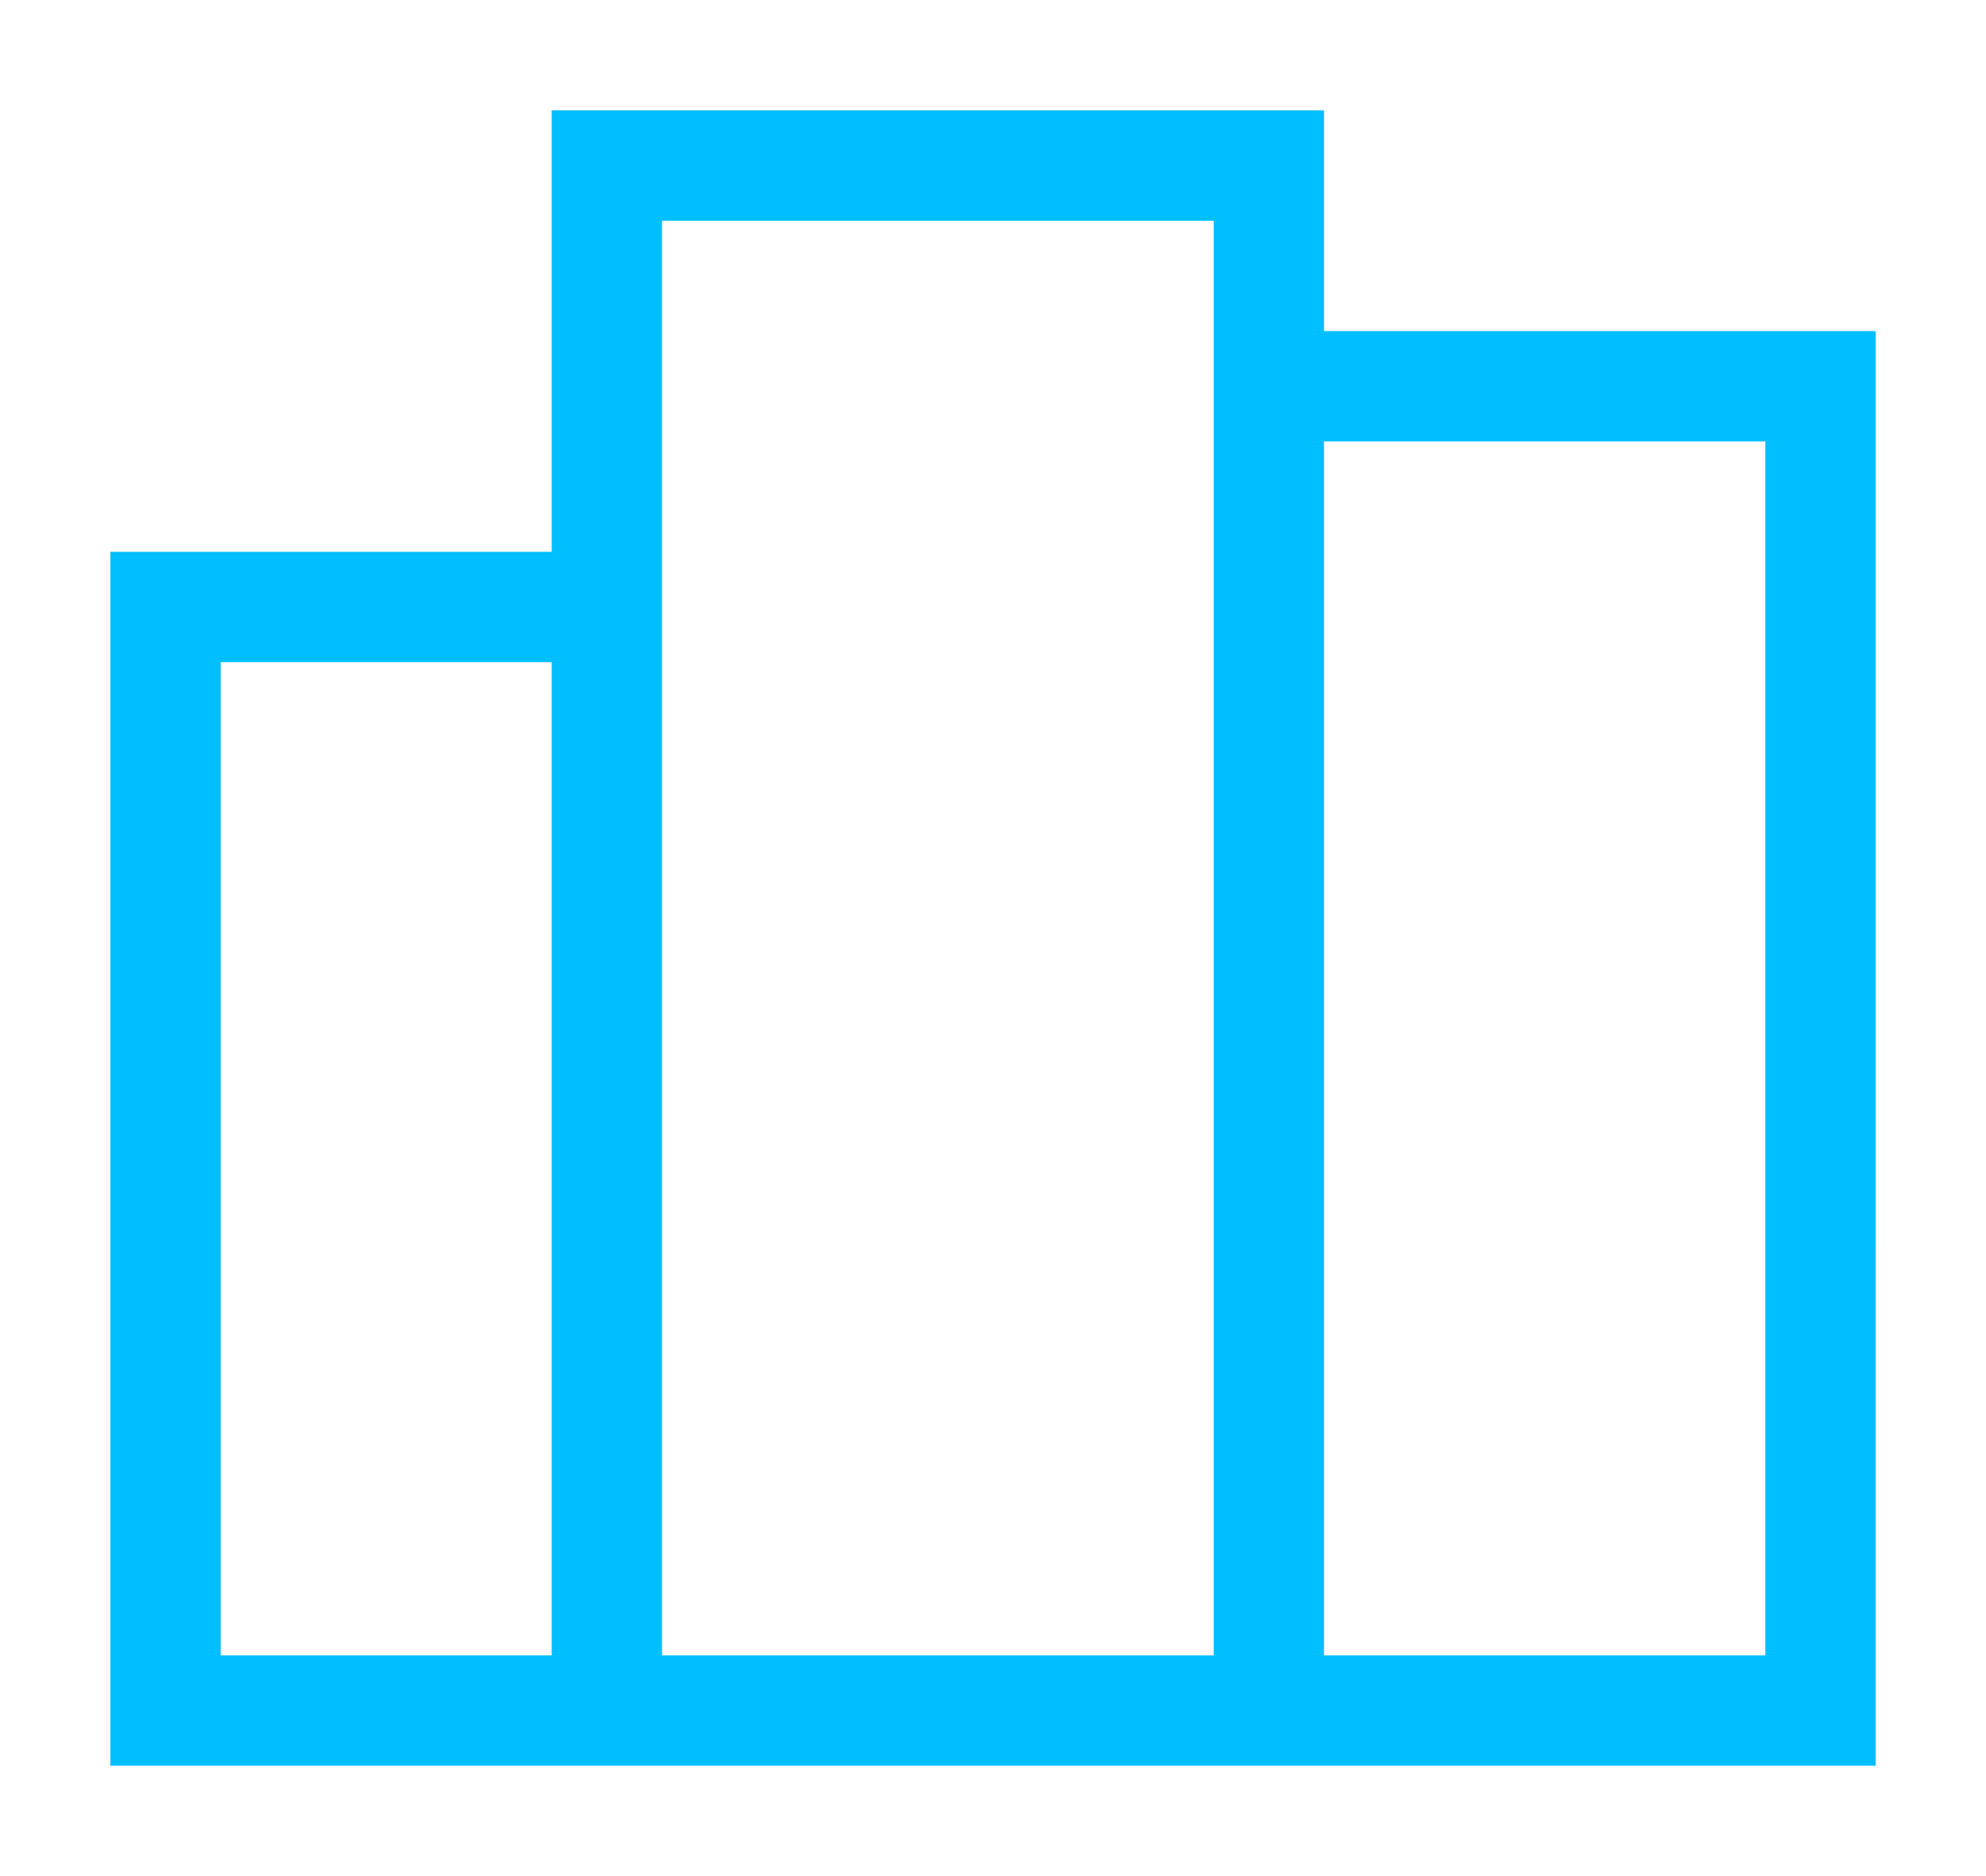 <?xml version="1.0" encoding="utf-8"?>
<!-- Generator: Adobe Illustrator 16.0.0, SVG Export Plug-In . SVG Version: 6.00 Build 0)  -->
<!DOCTYPE svg PUBLIC "-//W3C//DTD SVG 1.1//EN" "http://www.w3.org/Graphics/SVG/1.1/DTD/svg11.dtd">
<svg version="1.1" id="Layer_1" xmlns="http://www.w3.org/2000/svg" xmlns:xlink="http://www.w3.org/1999/xlink" x="0px" y="0px"
	 width="18px" height="17px" viewBox="0 0 18 17" enable-background="new 0 0 18 17" xml:space="preserve">
<g>
	<rect x="2" y="6" fill="none" width="3" height="9"/>
	<polygon fill="none" points="11,3 11,2 6,2 6,5 6,6 6,15 11,15 11,4 	"/>
	<rect x="12" y="4" fill="none" width="4" height="11"/>
	<path fill="#00BFFF" d="M16,3h-4V2V1h-1H6H5v1v3H2H1v1v9v1h1h3h1h5h1h4h1v-1V4V3H16z M2,15V6h3v9H2z M6,15V6V5V2h5v1v1v11H6z
		 M16,15h-4V4h4V15z"/>
</g>
<g>
</g>
<g>
</g>
<g>
</g>
<g>
</g>
<g>
</g>
<g>
</g>
</svg>
